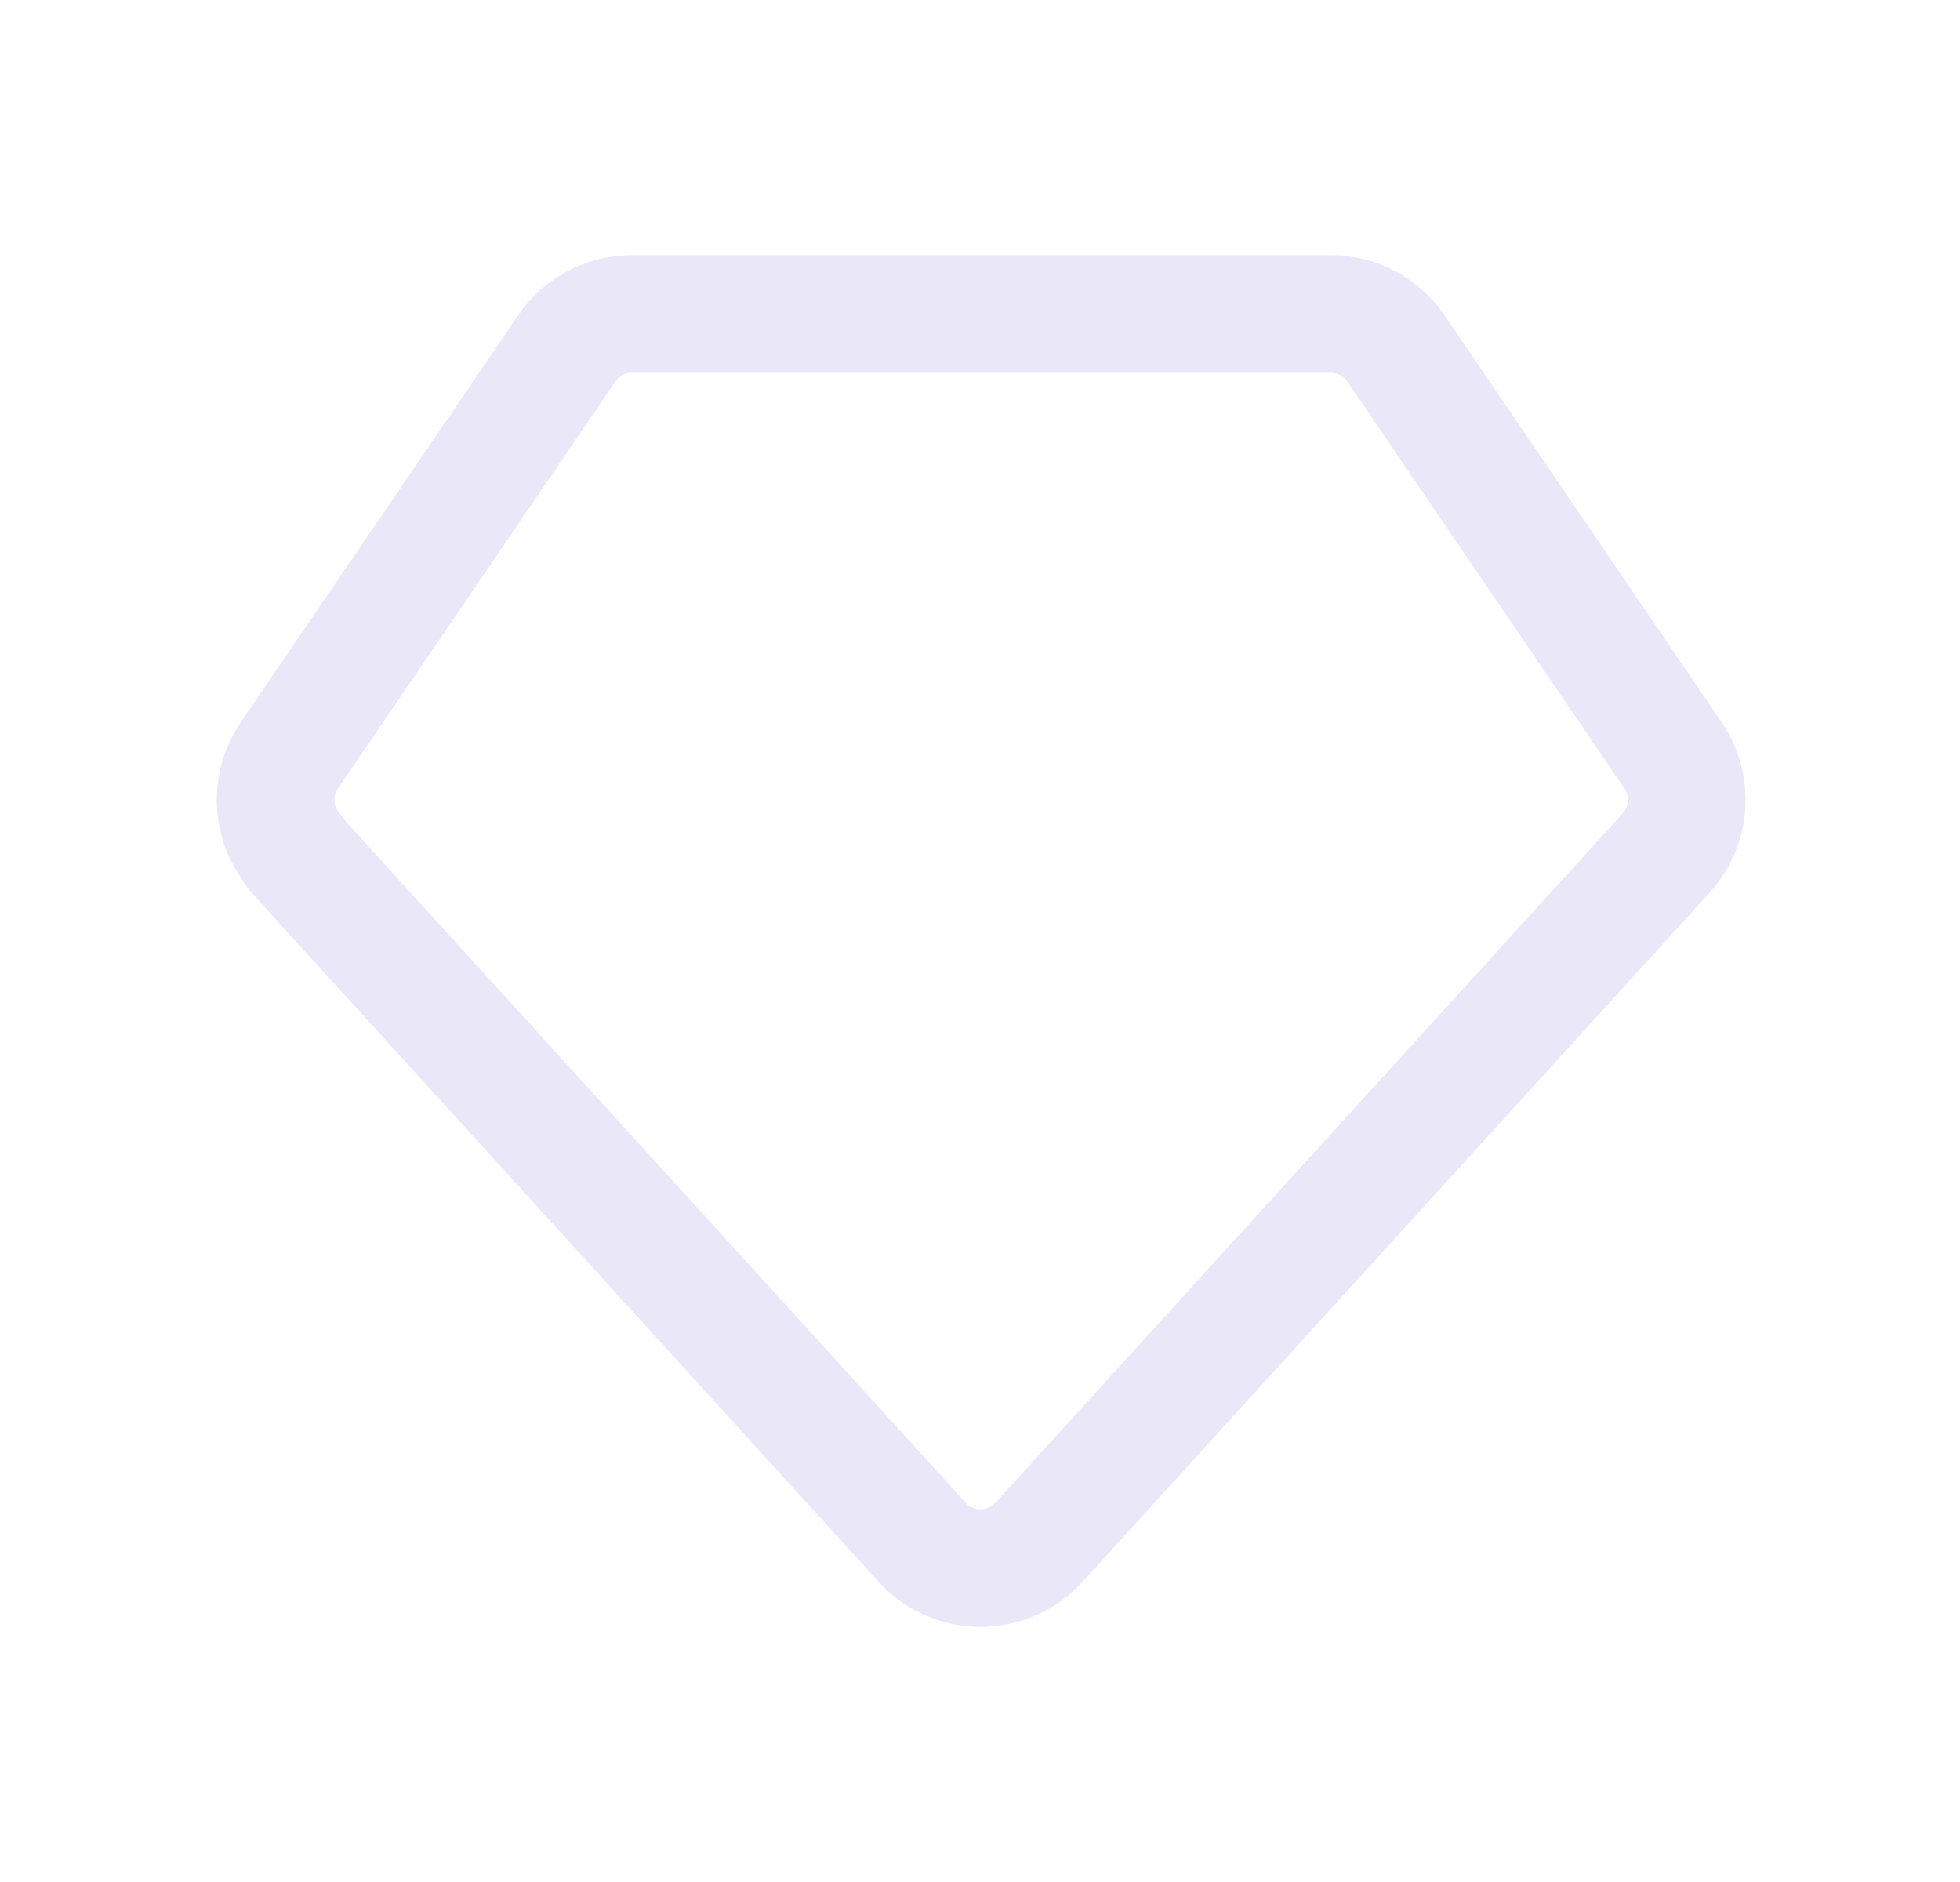 <svg width="25" height="24" viewBox="0 0 25 24" fill="none" xmlns="http://www.w3.org/2000/svg">
<path fill-rule="evenodd" clip-rule="evenodd" d="M3.762 10.878L11.762 19.667C12.162 20.107 12.853 20.107 13.253 19.667L21.253 10.877C21.566 10.533 21.602 10.018 21.34 9.634L17.803 4.44C17.617 4.168 17.309 4.005 16.98 4.004H8.054C7.725 4.005 7.417 4.168 7.231 4.44L3.691 9.632C3.428 10.017 3.464 10.533 3.778 10.878H3.762Z" stroke="#E1DEF5" stroke-opacity="0.7" stroke-width="1.5" stroke-linecap="round" stroke-linejoin="round"/>
</svg>
